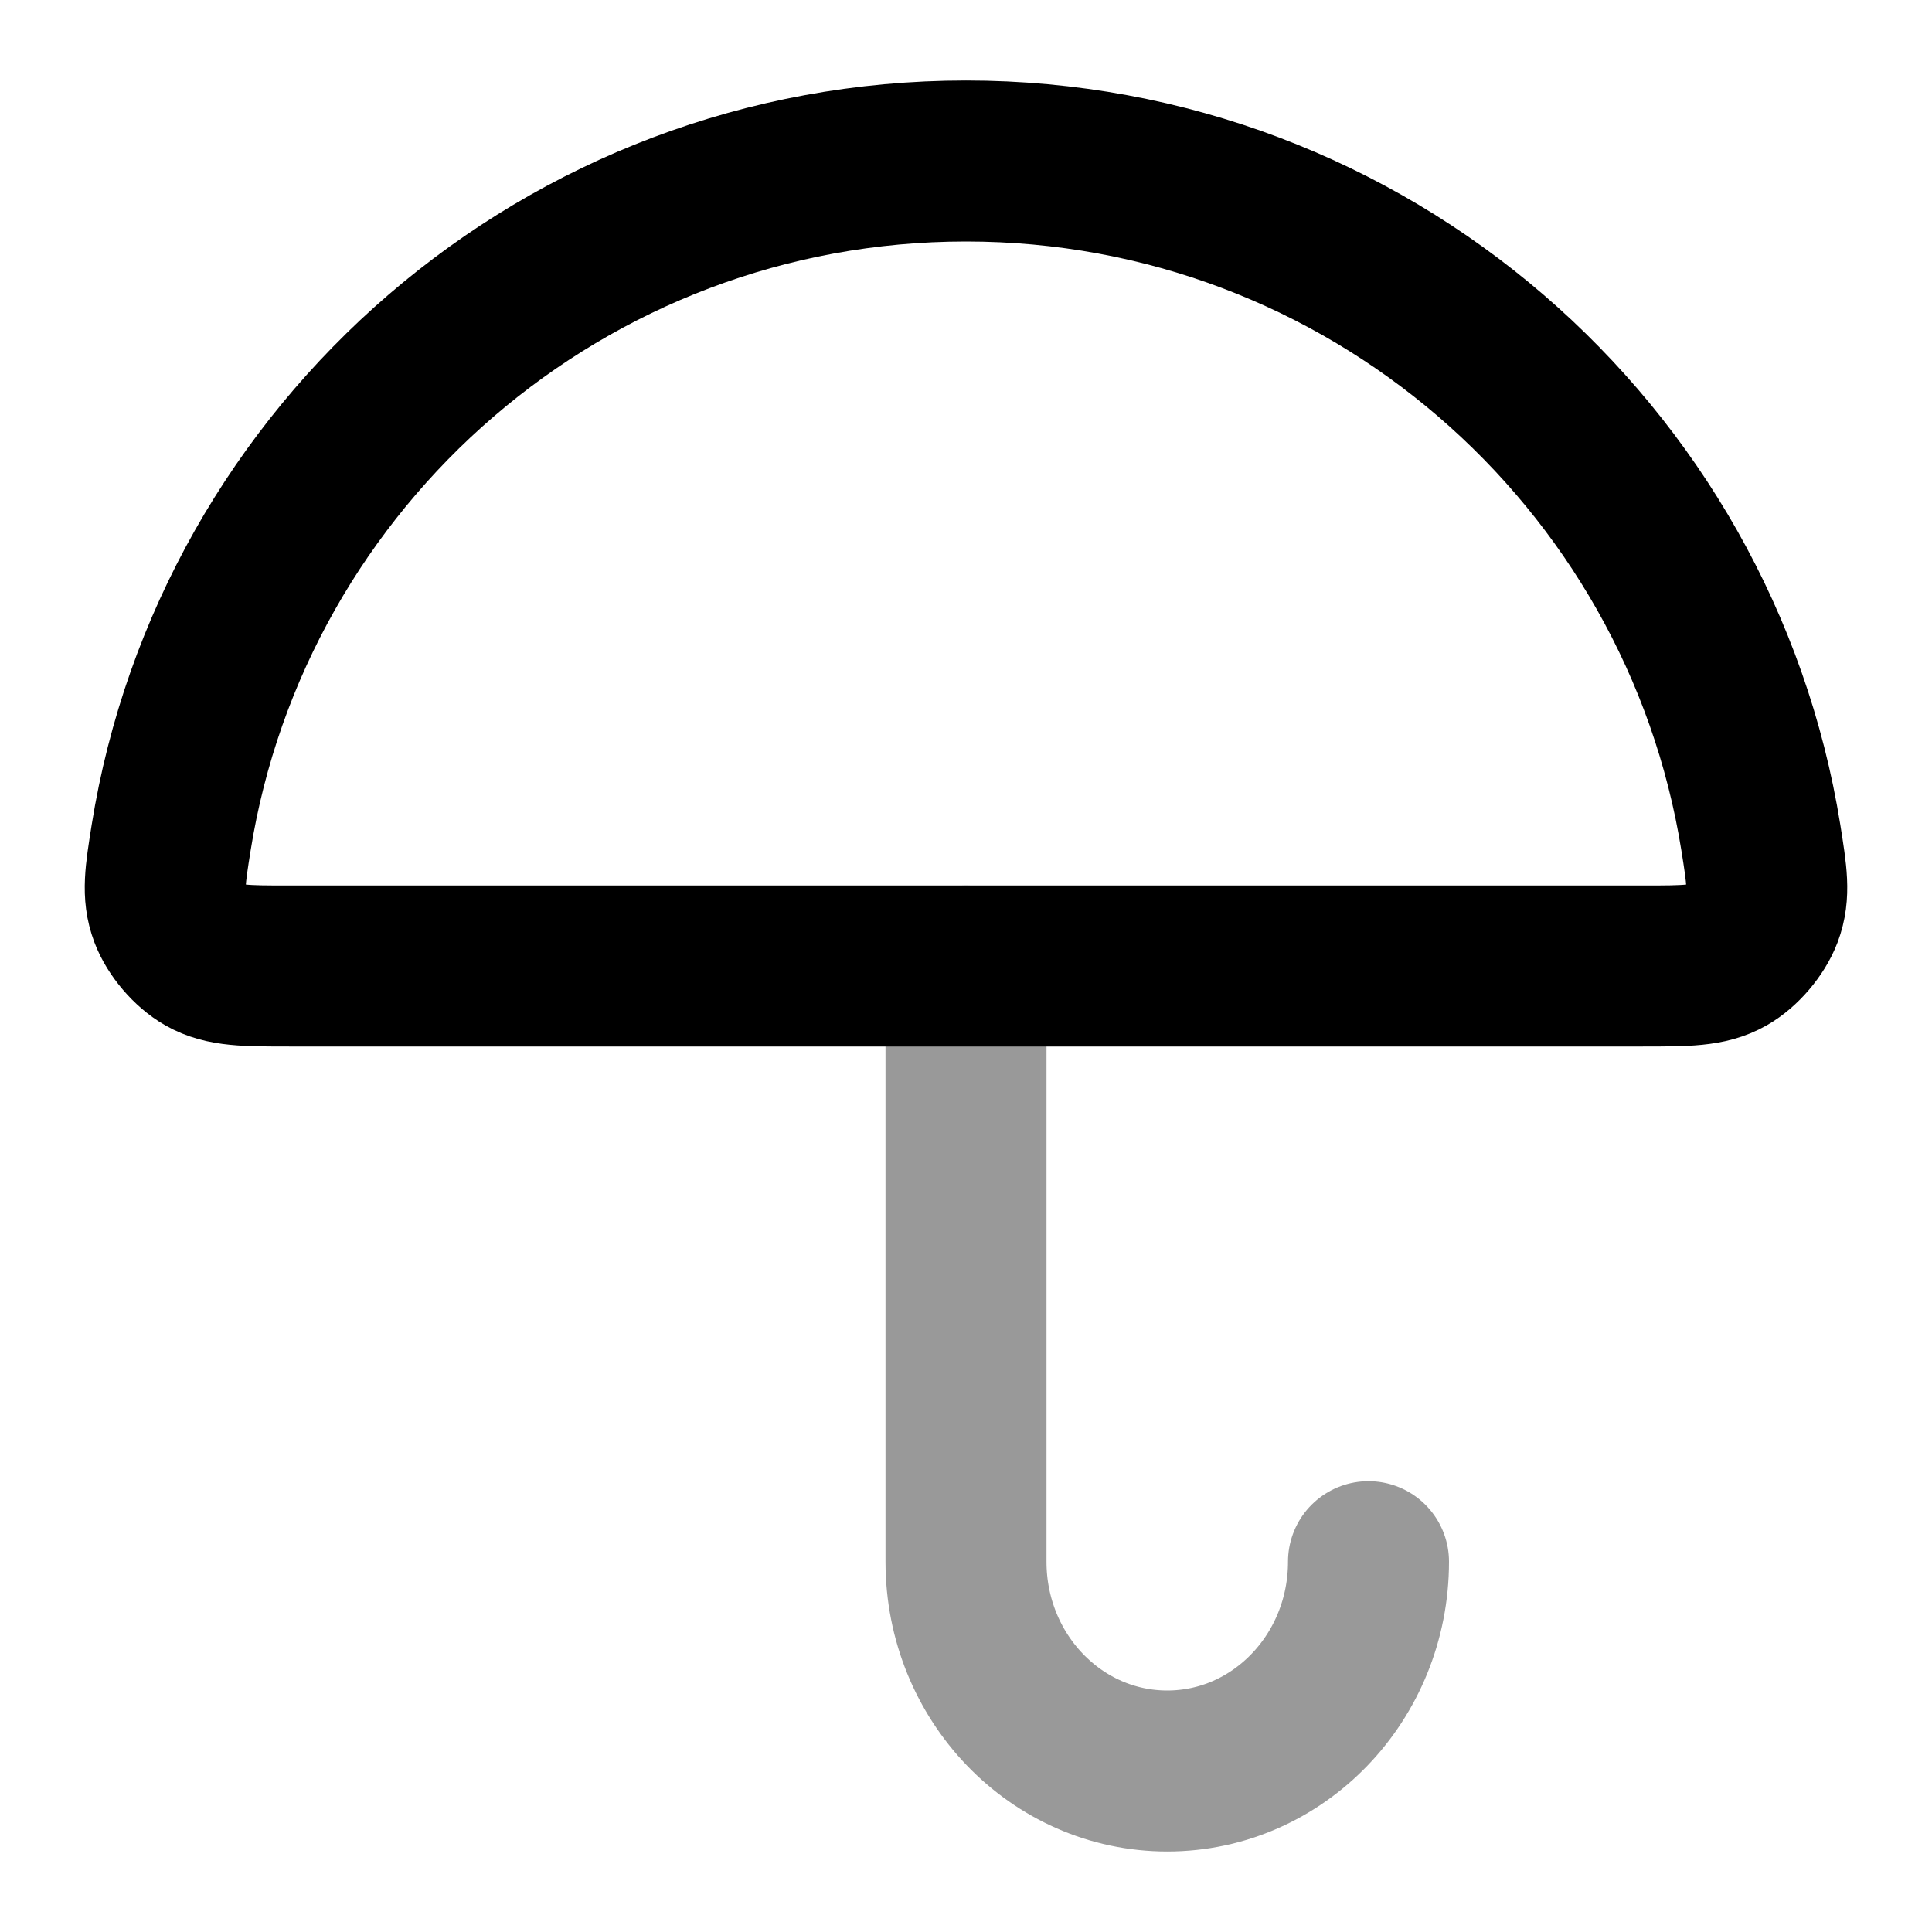 <svg width="24" height="24" viewBox="0 0 24 24" fill="none" xmlns="http://www.w3.org/2000/svg">
<path opacity="0.4" d="M17 19.4C17 20.836 15.881 22 14.5 22C13.119 22 12 20.836 12 19.4L12 12" stroke="black" stroke-width="2" stroke-linecap="round" stroke-linejoin="round"/>
<path d="M12 2C7.02 2 2.889 5.641 2.126 10.406C2.052 10.871 2.015 11.104 2.108 11.352C2.182 11.55 2.365 11.764 2.548 11.868C2.779 12 3.052 12 3.6 12H20.4C20.948 12 21.221 12 21.452 11.868C21.635 11.764 21.817 11.55 21.892 11.352C21.985 11.104 21.948 10.871 21.874 10.406C21.11 5.641 16.98 2 12 2Z" stroke="black" stroke-width="2" stroke-linecap="round" stroke-linejoin="round"/>
</svg>
